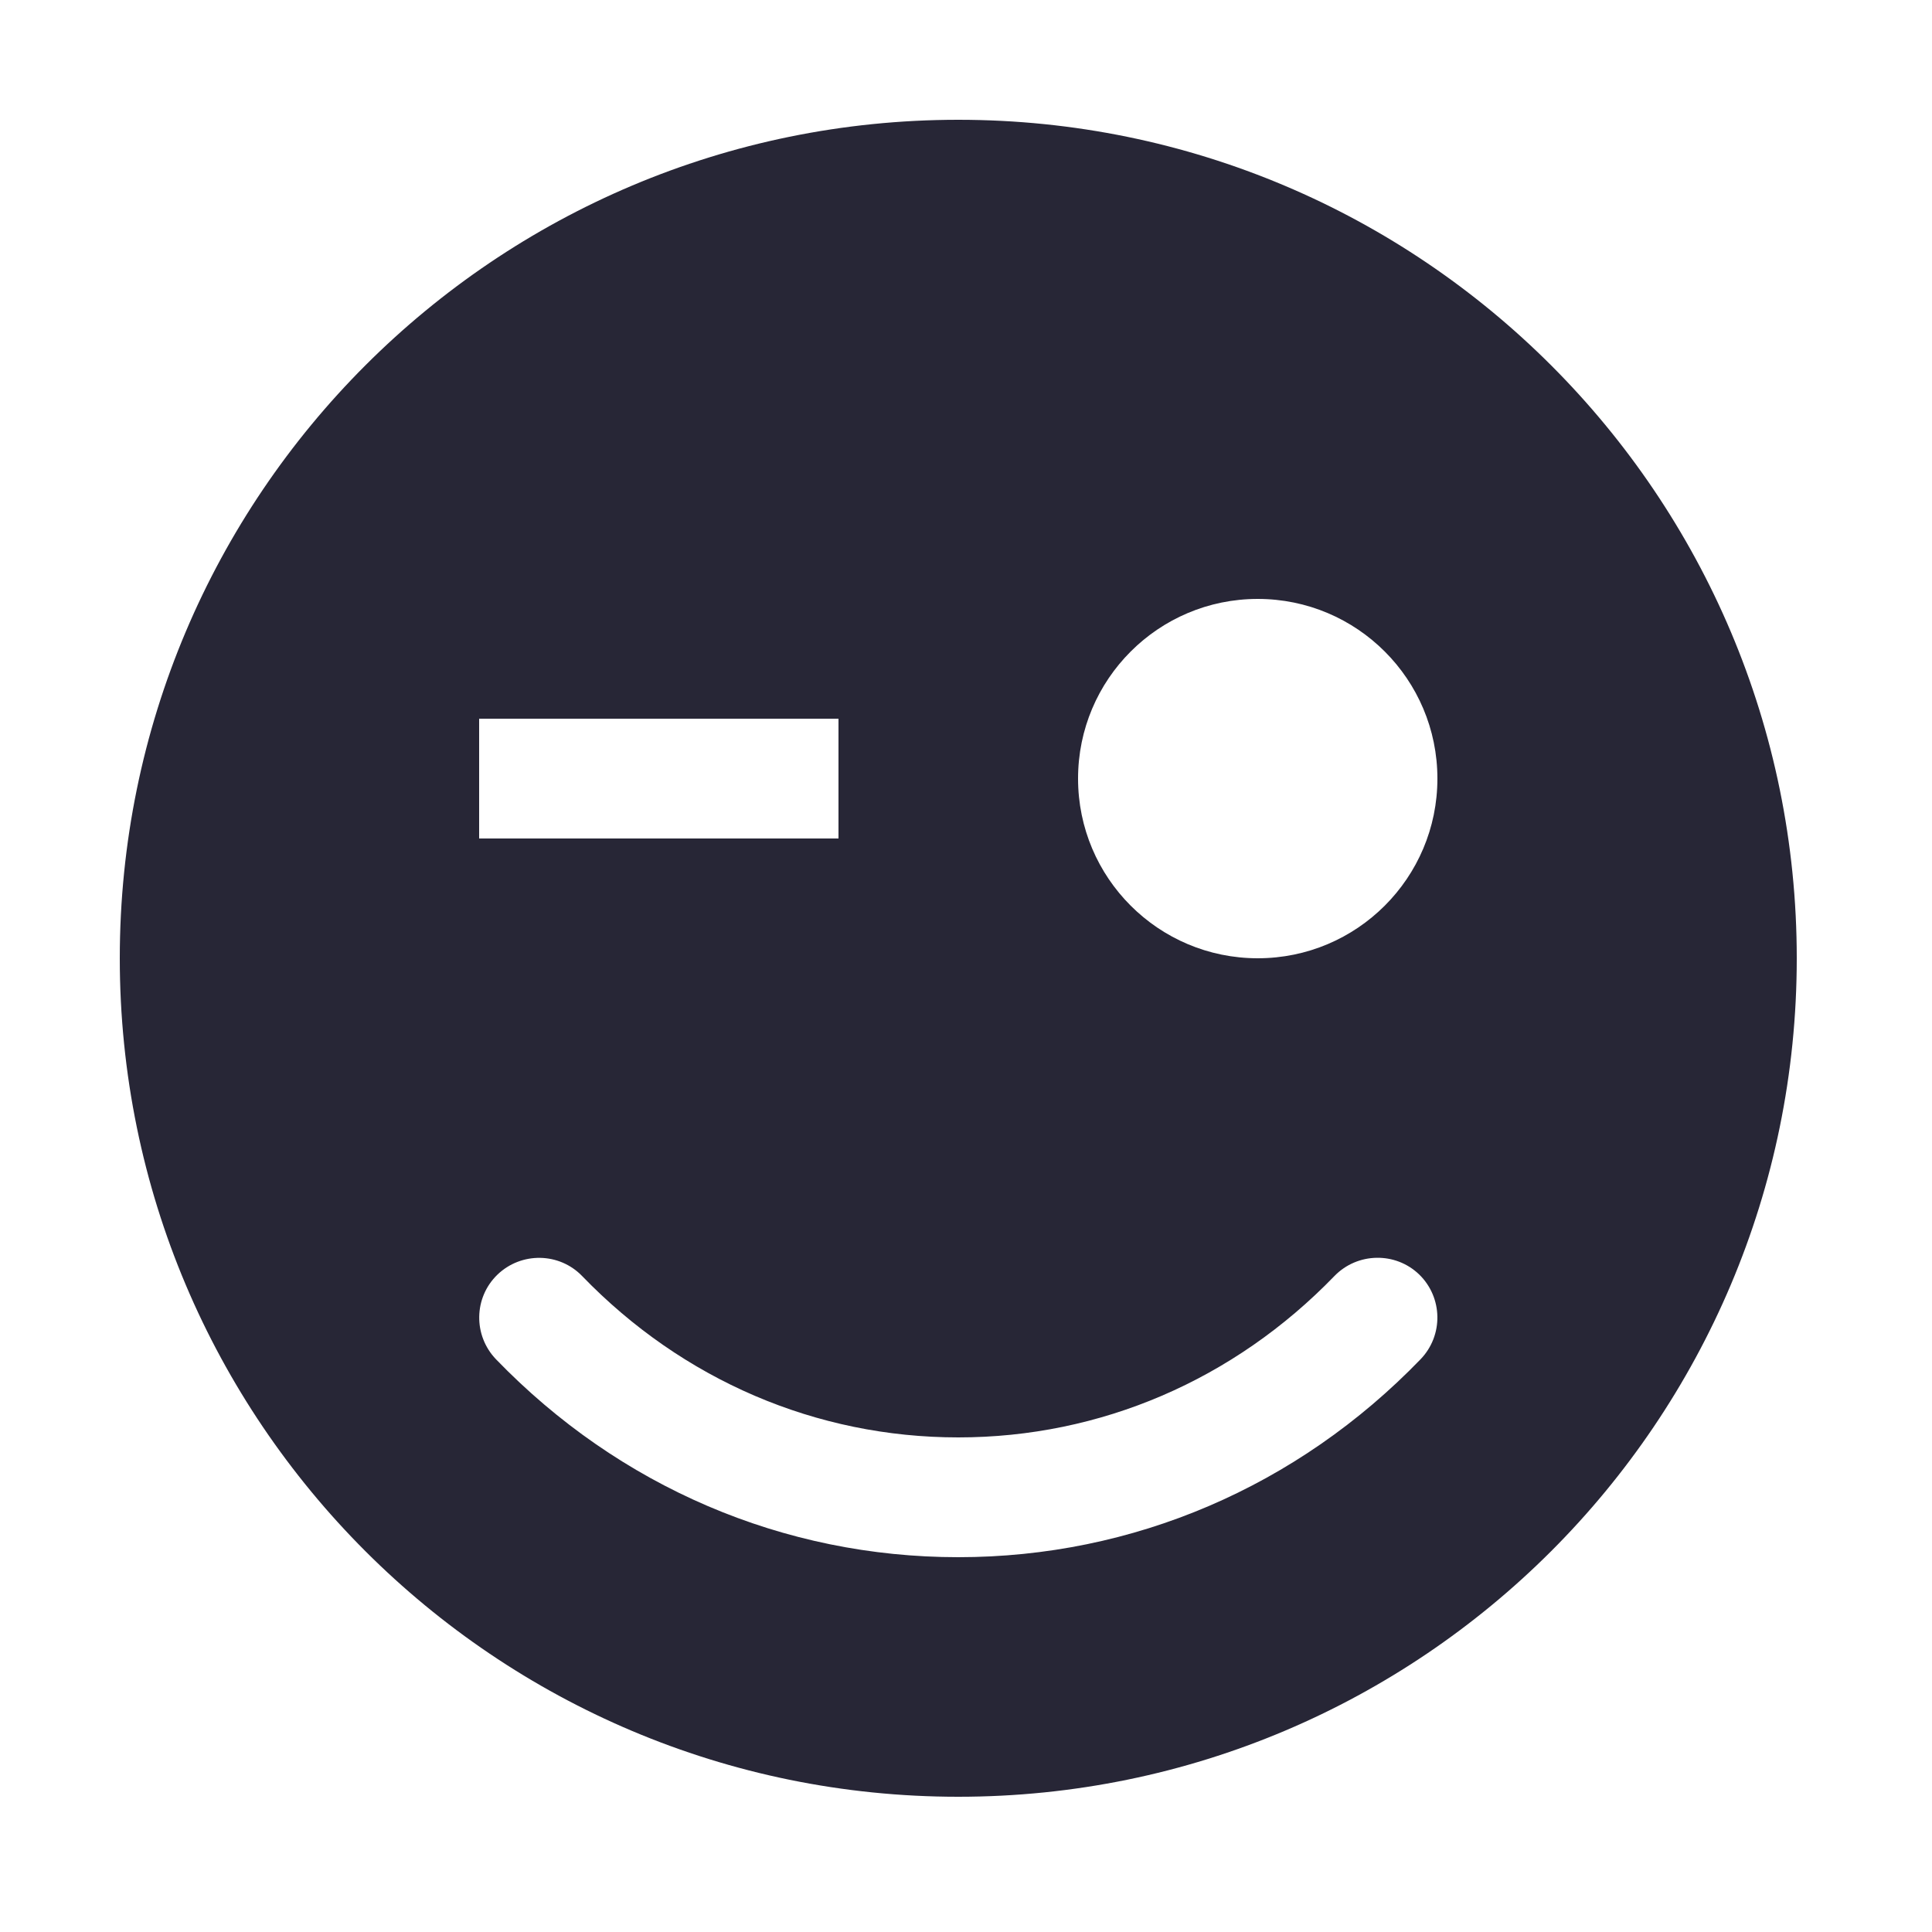 <?xml version="1.0" standalone="no"?><!DOCTYPE svg PUBLIC "-//W3C//DTD SVG 1.1//EN" "http://www.w3.org/Graphics/SVG/1.1/DTD/svg11.dtd"><svg width="64" height="64" viewBox="0 0 64 64" version="1.1" xmlns="http://www.w3.org/2000/svg" xmlns:xlink="http://www.w3.org/1999/xlink"><defs><style type="text/css"><![CDATA[
@font-face { font-family: ifont; src: url(http://at.alicdn.com/t/font_1442373896_4754455.eot?#iefix) format(embedded-opentype), url(http://at.alicdn.com/t/font_1442373896_4754455.woff) format(woff), url(http://at.alicdn.com/t/font_1442373896_4754455.ttf) format(truetype), url(http://at.alicdn.com/t/font_1442373896_4754455.svg#ifont) format(svg); }

]]></style></defs><g class="transform-group"><g transform="scale(0.062, 0.062)"><path d="M512 64C264.576 64 64 264.576 64 512s200.576 448 448 448 448-200.576 448-448S759.424 64 512 64zM256 384l192 0 0 64L256 448 256 384zM758.976 726.272C693.12 794.432 605.376 832 512 832s-181.12-37.568-246.976-105.728c-12.224-12.736-11.968-32.96 0.768-45.248 12.736-12.224 33.024-11.904 45.248 0.768C364.736 737.344 436.096 768 512 768s147.264-30.656 201.024-86.272c12.288-12.608 32.576-12.992 45.248-0.768C770.944 693.312 771.264 713.536 758.976 726.272zM672 512C619.008 512 576 469.056 576 416S619.008 320 672 320 768 362.944 768 416 724.992 512 672 512z" fill="#272636"></path></g></g></svg>
